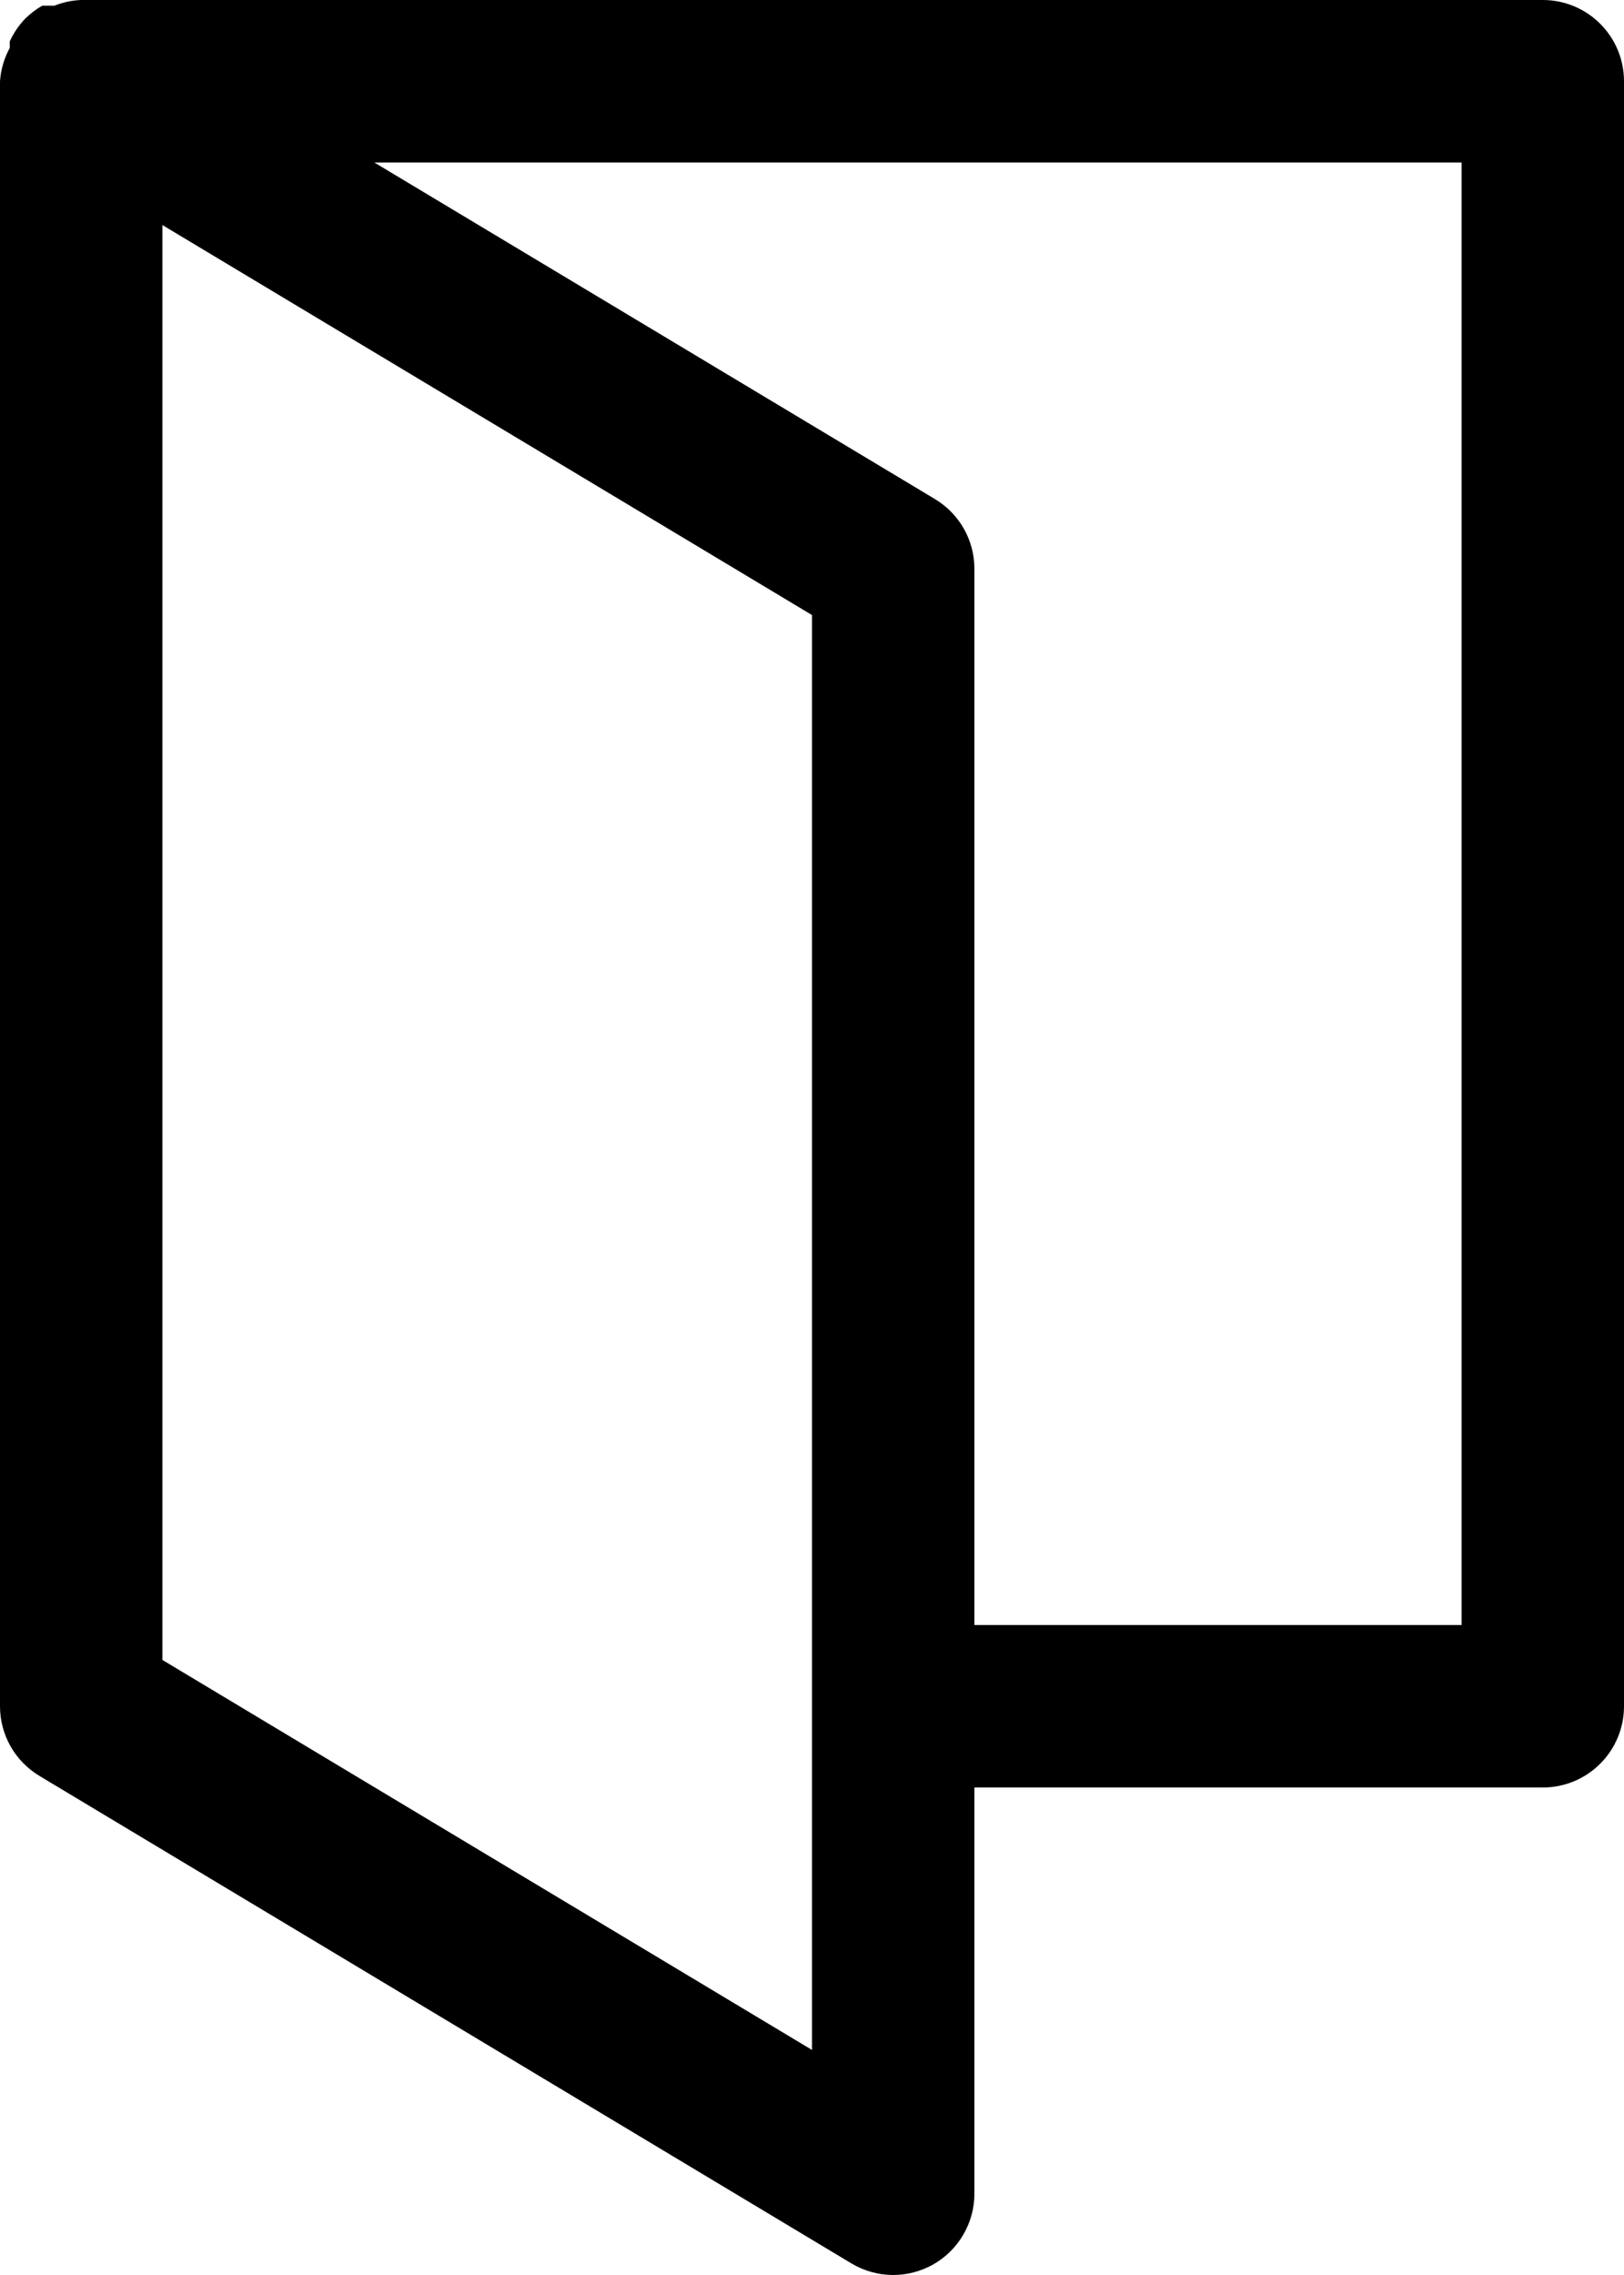 <svg width="20" height="28" viewBox="0 0 20 28" fill="none" xmlns="http://www.w3.org/2000/svg">
<path d="M19 0H1C0.887 0.004 0.775 0.028 0.67 0.07H0.59H0.52C0.443 0.114 0.373 0.168 0.31 0.23C0.231 0.312 0.167 0.407 0.12 0.51V0.59C0.051 0.716 0.01 0.856 0 1V21C3.02676e-05 21.174 0.045 21.344 0.131 21.495C0.217 21.646 0.341 21.771 0.49 21.86L10.49 27.86C10.642 27.95 10.815 27.998 10.991 28C11.168 28.001 11.341 27.956 11.495 27.869C11.648 27.781 11.776 27.655 11.864 27.502C11.953 27.35 12 27.177 12 27V22H19C19.265 22 19.52 21.895 19.707 21.707C19.895 21.52 20 21.265 20 21V1C20 0.735 19.895 0.48 19.707 0.293C19.52 0.105 19.265 0 19 0ZM10 25.23L2 20.43V2.77L10 7.57V25.23ZM18 20H12V7C12 6.826 11.955 6.656 11.869 6.505C11.783 6.354 11.659 6.229 11.51 6.14L4.61 2H18V20Z" fill="black"/>
</svg>
